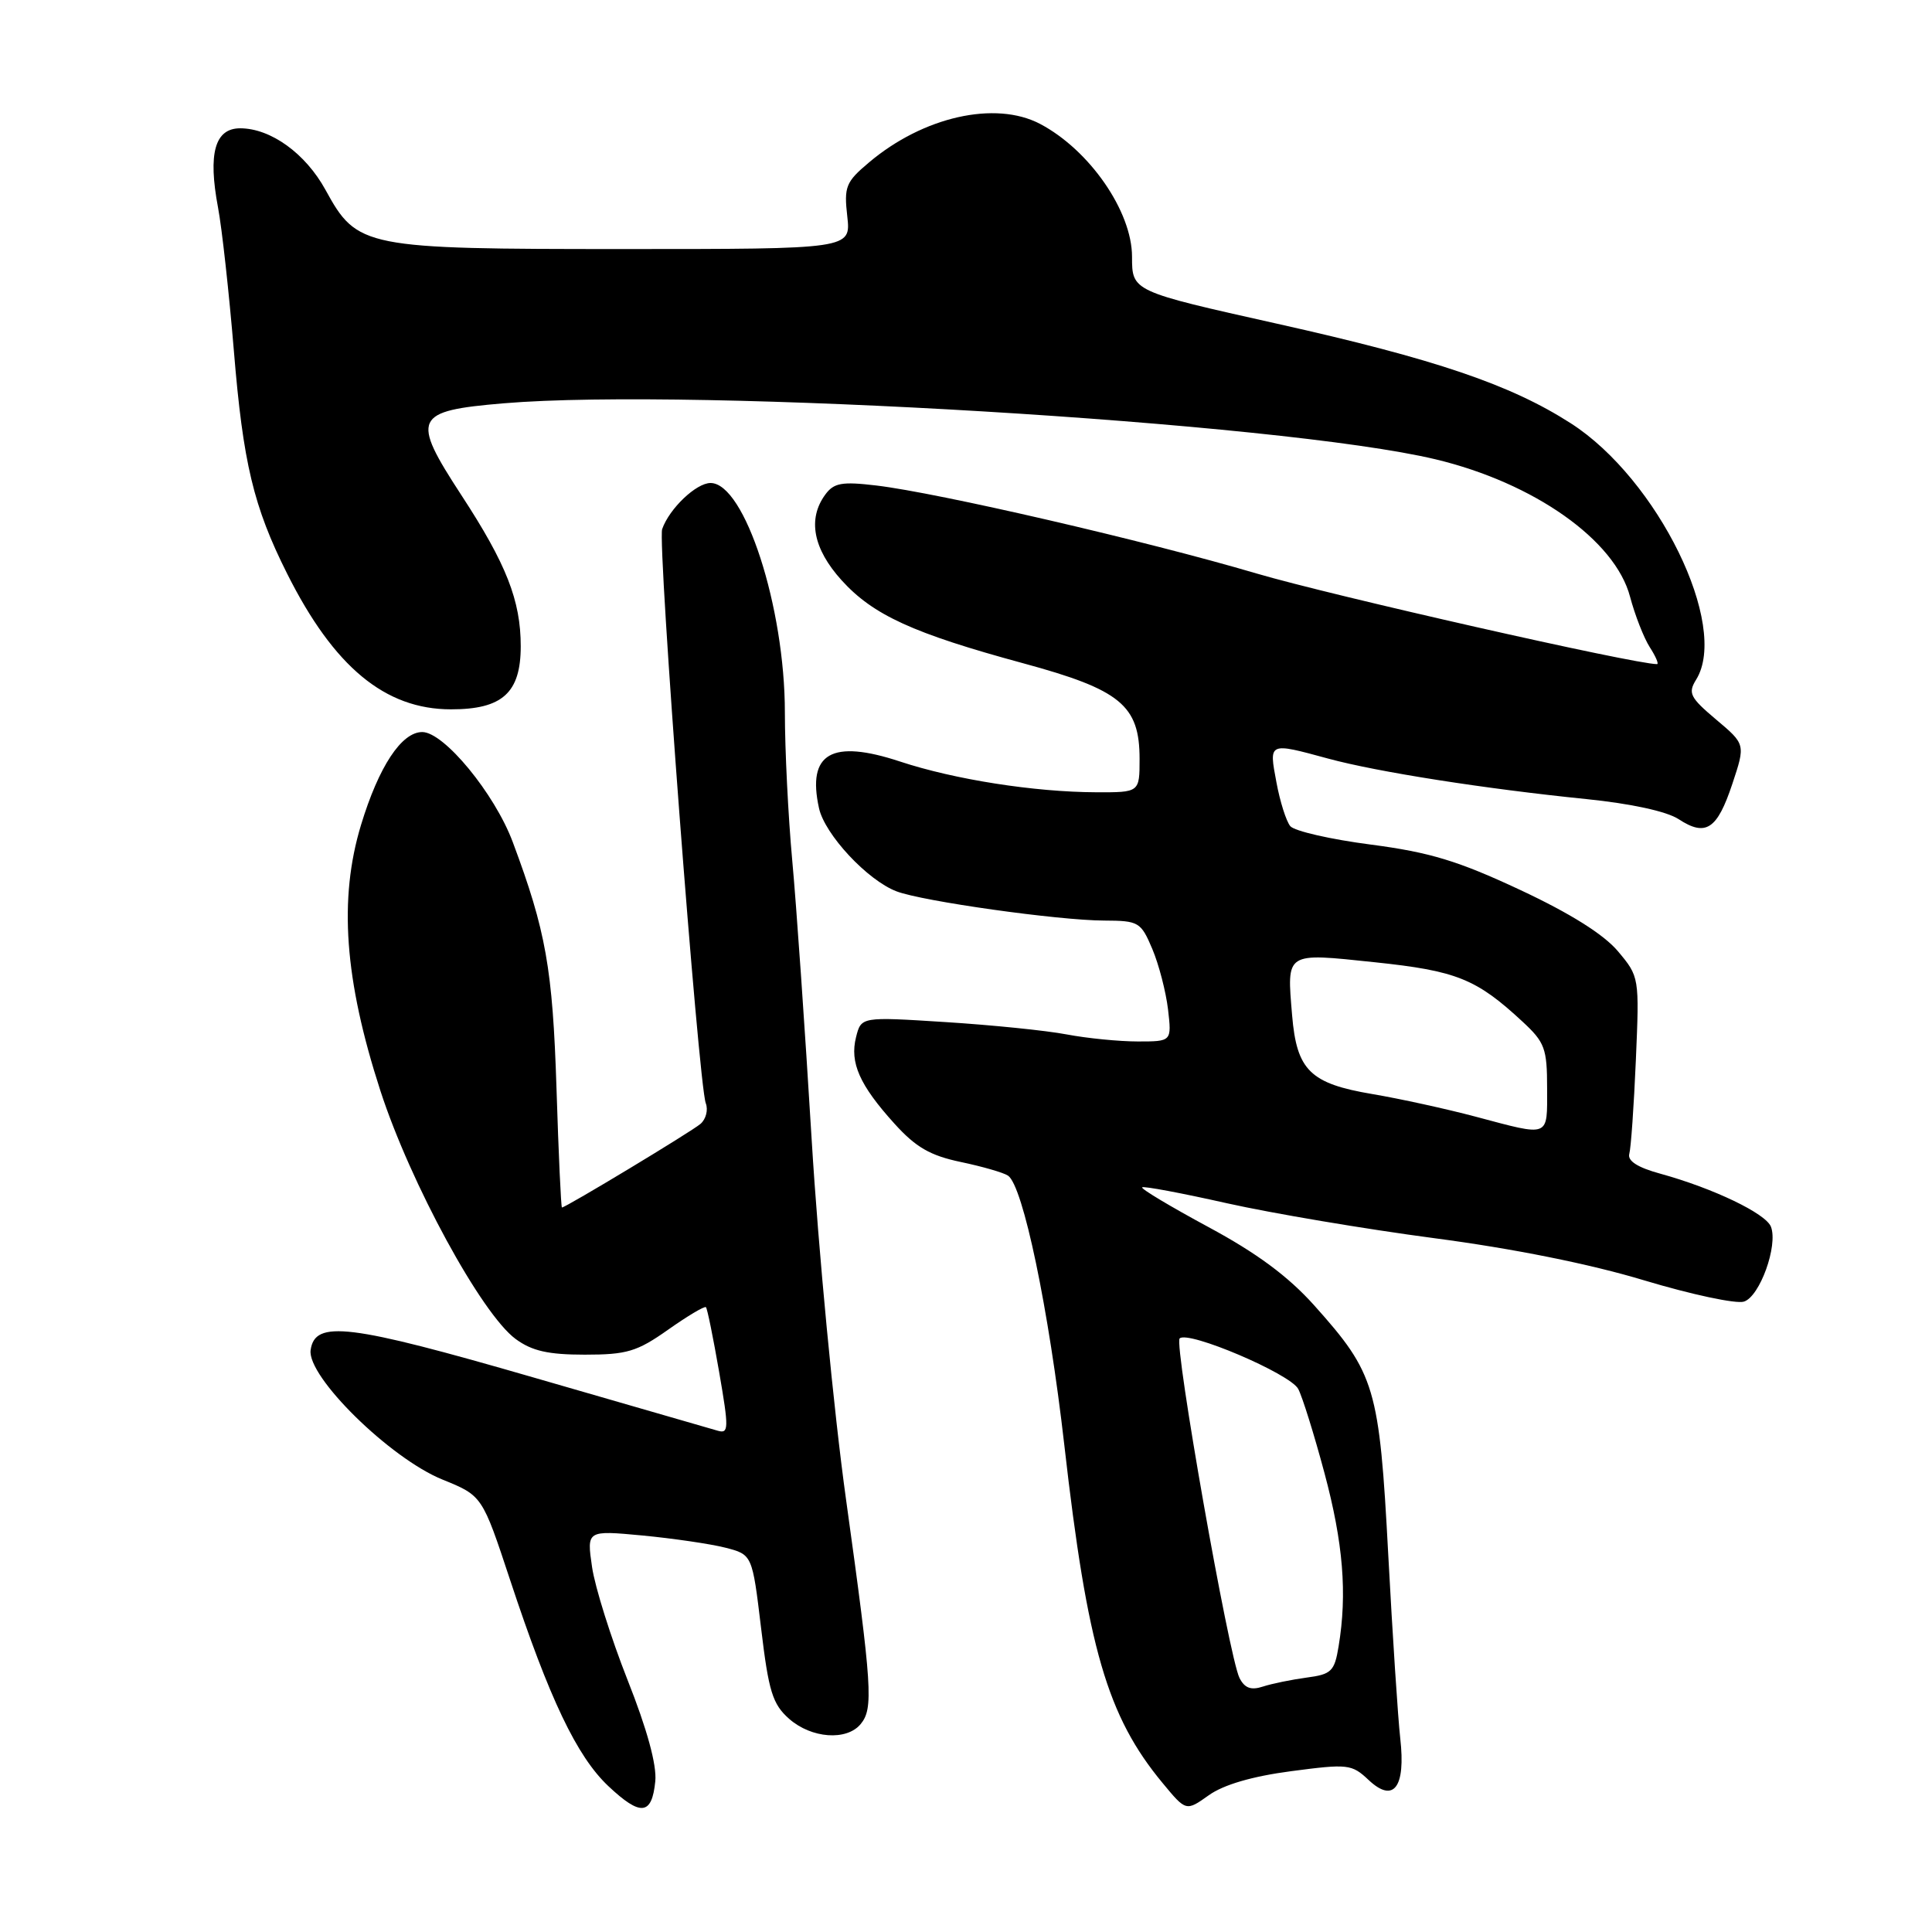 <?xml version="1.0" encoding="UTF-8" standalone="no"?>
<!DOCTYPE svg PUBLIC "-//W3C//DTD SVG 1.1//EN" "http://www.w3.org/Graphics/SVG/1.1/DTD/svg11.dtd" >
<svg xmlns="http://www.w3.org/2000/svg" xmlns:xlink="http://www.w3.org/1999/xlink" version="1.1" viewBox="0 0 256 256">
 <g >
 <path fill="currentColor"
d=" M 86.83 236.02 C 87.04 233.86 85.74 229.12 83.15 222.59 C 80.96 217.04 78.84 210.31 78.45 207.64 C 77.74 202.77 77.74 202.77 85.12 203.46 C 89.18 203.85 94.12 204.57 96.09 205.07 C 99.68 205.99 99.68 205.99 100.85 215.75 C 101.85 224.15 102.37 225.81 104.56 227.75 C 107.51 230.35 112.18 230.70 114.04 228.45 C 115.75 226.39 115.57 223.61 112.11 198.73 C 110.48 187.05 108.43 165.57 107.55 151.00 C 106.67 136.43 105.51 119.75 104.97 113.95 C 104.44 108.15 104.00 99.36 104.00 94.40 C 104.00 80.47 98.67 64.00 94.15 64.00 C 92.25 64.00 88.69 67.39 87.74 70.11 C 87.10 71.91 92.56 143.70 93.52 146.19 C 93.86 147.07 93.54 148.30 92.82 148.92 C 91.61 149.96 74.96 160.00 74.46 160.00 C 74.34 160.00 74.01 152.91 73.74 144.25 C 73.23 128.34 72.34 123.34 67.94 111.57 C 65.54 105.15 58.83 97.00 55.95 97.00 C 53.20 97.00 50.19 101.57 47.84 109.30 C 44.86 119.12 45.64 129.83 50.40 144.52 C 54.39 156.80 63.80 174.09 68.32 177.42 C 70.48 179.01 72.64 179.50 77.49 179.50 C 83.06 179.50 84.41 179.10 88.53 176.19 C 91.11 174.37 93.36 173.03 93.54 173.21 C 93.72 173.38 94.50 177.24 95.29 181.79 C 96.59 189.31 96.57 190.00 95.11 189.58 C 94.22 189.33 83.22 186.14 70.65 182.51 C 46.22 175.44 41.73 174.88 41.16 178.89 C 40.67 182.40 51.69 193.24 58.63 196.05 C 63.90 198.19 63.90 198.19 67.59 209.35 C 72.79 225.09 76.43 232.73 80.61 236.67 C 84.89 240.70 86.38 240.55 86.83 236.02 Z  M 171.09 234.69 C 178.61 233.70 179.11 233.75 181.35 235.86 C 184.67 238.98 186.28 236.85 185.54 230.34 C 185.24 227.68 184.52 216.72 183.95 206.00 C 182.77 183.81 182.23 182.01 174.14 172.97 C 170.69 169.12 166.53 166.04 160.12 162.59 C 155.10 159.88 151.15 157.52 151.34 157.33 C 151.53 157.14 156.59 158.09 162.59 159.44 C 168.59 160.78 180.93 162.86 190.00 164.06 C 200.44 165.43 210.67 167.48 217.85 169.65 C 224.10 171.53 230.05 172.80 231.08 172.47 C 233.18 171.81 235.62 165.05 234.66 162.55 C 233.98 160.79 227.01 157.45 220.00 155.52 C 216.99 154.70 215.63 153.82 215.89 152.89 C 216.11 152.13 216.50 146.53 216.76 140.47 C 217.23 129.49 217.22 129.42 214.38 126.04 C 212.50 123.81 208.06 121.02 201.41 117.91 C 193.20 114.07 189.49 112.94 181.63 111.91 C 176.31 111.22 171.51 110.12 170.97 109.47 C 170.43 108.82 169.60 106.20 169.13 103.64 C 168.13 98.32 168.05 98.36 176.00 100.52 C 182.52 102.29 196.75 104.52 210.18 105.88 C 216.09 106.48 220.85 107.51 222.42 108.54 C 226.03 110.90 227.53 109.92 229.54 103.88 C 231.29 98.62 231.29 98.62 227.39 95.34 C 223.93 92.42 223.64 91.84 224.75 90.05 C 229.17 82.91 219.66 63.48 208.14 56.09 C 200.15 50.96 190.19 47.58 169.25 42.90 C 150.00 38.60 150.00 38.60 150.00 34.02 C 150.00 28.00 144.35 19.85 137.80 16.41 C 131.87 13.31 122.32 15.46 115.14 21.53 C 112.07 24.11 111.82 24.74 112.27 28.68 C 112.75 33.00 112.75 33.00 82.63 33.00 C 48.15 33.00 47.34 32.84 43.13 25.16 C 40.48 20.33 35.88 17.01 31.83 17.00 C 28.47 17.00 27.54 20.32 28.89 27.50 C 29.41 30.25 30.35 38.80 30.99 46.50 C 32.21 61.35 33.59 67.13 38.04 76.00 C 44.24 88.37 51.02 93.99 59.75 93.99 C 66.57 94.00 69.00 91.80 69.00 85.63 C 69.00 79.59 67.10 74.74 61.14 65.62 C 54.42 55.32 54.82 54.45 66.74 53.44 C 92.12 51.31 169.73 55.97 190.21 60.86 C 203.26 63.98 214.02 71.57 215.99 79.07 C 216.64 81.51 217.81 84.51 218.60 85.75 C 219.40 86.99 219.83 88.00 219.56 88.00 C 216.55 88.00 176.41 78.91 166.50 75.99 C 151.91 71.68 124.31 65.30 116.10 64.33 C 111.55 63.79 110.49 63.98 109.35 65.54 C 106.99 68.76 107.74 72.71 111.51 76.88 C 115.68 81.49 120.97 83.92 135.59 87.89 C 148.48 91.39 151.00 93.46 151.00 100.56 C 151.00 105.00 151.00 105.00 145.25 104.98 C 137.06 104.95 126.51 103.30 119.27 100.91 C 110.20 97.91 106.92 99.80 108.52 107.08 C 109.28 110.57 114.95 116.65 118.80 118.11 C 122.26 119.43 140.24 121.96 146.30 121.98 C 150.89 122.00 151.17 122.16 152.69 125.75 C 153.56 127.81 154.49 131.41 154.77 133.75 C 155.26 138.00 155.26 138.00 150.77 138.00 C 148.30 138.00 144.06 137.58 141.36 137.07 C 138.65 136.55 131.42 135.82 125.27 135.43 C 114.11 134.72 114.11 134.72 113.43 137.43 C 112.58 140.81 113.89 143.77 118.52 148.89 C 121.35 152.02 123.25 153.12 127.31 153.97 C 130.17 154.57 132.98 155.38 133.57 155.78 C 135.56 157.13 138.97 173.44 141.03 191.50 C 144.09 218.38 146.72 227.42 154.05 236.26 C 157.16 240.02 157.16 240.02 160.17 237.88 C 162.13 236.48 165.93 235.37 171.09 234.69 Z  M 164.24 222.34 C 162.84 219.55 155.54 178.13 156.31 177.35 C 157.41 176.26 170.94 182.02 172.02 184.04 C 172.56 185.05 174.13 190.07 175.50 195.19 C 177.98 204.45 178.53 211.17 177.37 218.16 C 176.83 221.46 176.42 221.86 173.13 222.29 C 171.14 222.56 168.53 223.09 167.34 223.48 C 165.76 224.00 164.92 223.68 164.24 222.34 Z  M 195.51 147.96 C 191.67 146.94 185.52 145.59 181.85 144.97 C 173.60 143.58 171.82 141.83 171.21 134.52 C 170.51 126.08 170.24 126.25 182.14 127.50 C 193.00 128.64 195.62 129.69 201.75 135.38 C 204.70 138.11 205.00 138.93 205.00 144.20 C 205.00 150.80 205.48 150.61 195.51 147.96 Z "/>
</g>
</svg>